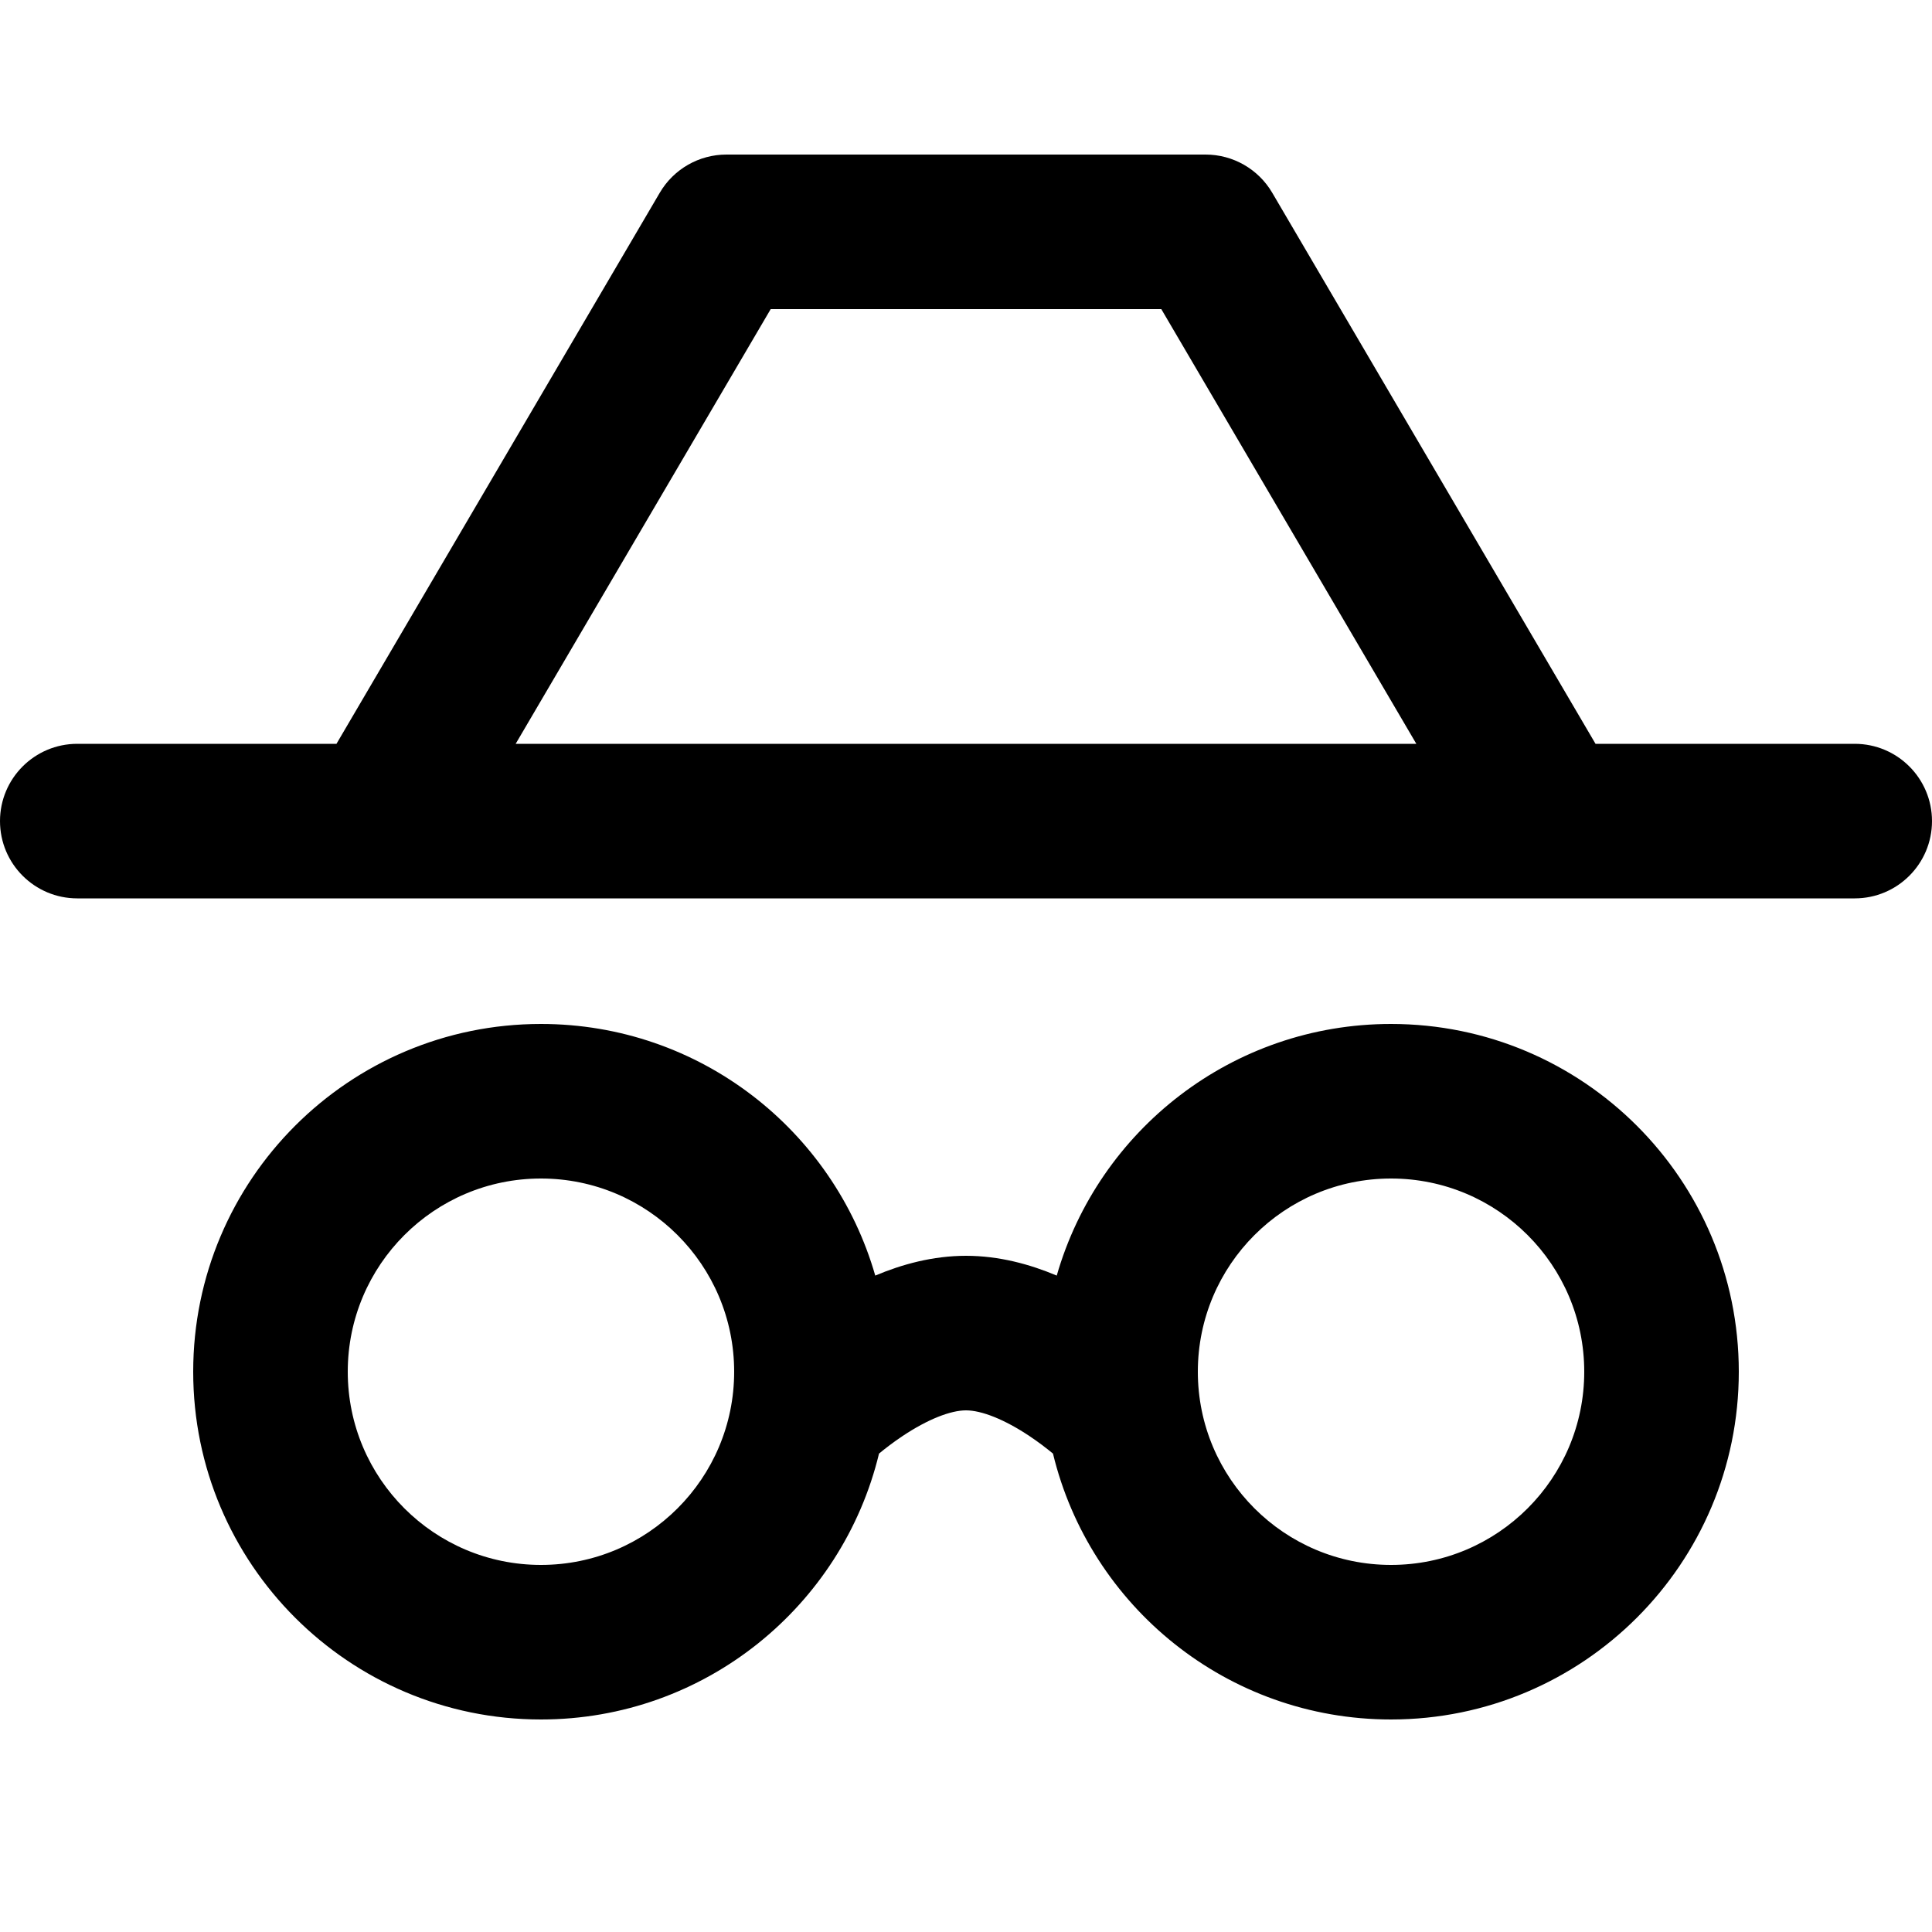 <svg width="100" height="100" viewBox="0 0 100 100" fill="none" xmlns="http://www.w3.org/2000/svg">
    <g clip-path="url(#clip0_1998_12)">
        <path fill-rule="evenodd" clip-rule="evenodd"
            d="M34.15 9.976C34.868 8.752 36.181 8 37.6 8H62.4C63.819 8 65.132 8.752 65.85 9.976L82.584 38.5H96C98.209 38.5 100 40.291 100 42.5C100 44.709 98.209 46.5 96 46.5H4C1.791 46.5 0 44.709 0 42.5C0 40.291 1.791 38.5 4 38.5H17.416L34.15 9.976ZM60.109 16L73.309 38.5H26.691L39.891 16H60.109ZM18 71C18 65.477 22.477 61 28 61C33.523 61 38 65.477 38 71C38 76.523 33.523 81 28 81C22.477 81 18 76.523 18 71ZM28 53C18.059 53 10 61.059 10 71C10 80.941 18.059 89 28 89C36.482 89 43.593 83.134 45.498 75.237C45.825 74.968 46.242 74.646 46.719 74.328C48.02 73.461 49.202 73 50 73C50.798 73 51.98 73.461 53.281 74.328C53.758 74.646 54.175 74.968 54.502 75.237C56.407 83.134 63.518 89 72 89C81.941 89 90 80.941 90 71C90 61.059 81.941 53 72 53C63.785 53 56.856 58.503 54.697 66.024C53.316 65.441 51.713 65 50 65C48.287 65 46.684 65.441 45.303 66.024C43.144 58.503 36.215 53 28 53ZM72 61C66.477 61 62 65.477 62 71C62 76.523 66.477 81 72 81C77.523 81 82 76.523 82 71C82 65.477 77.523 61 72 61Z"
            fill="currentColor" />
    </g>
</svg>
